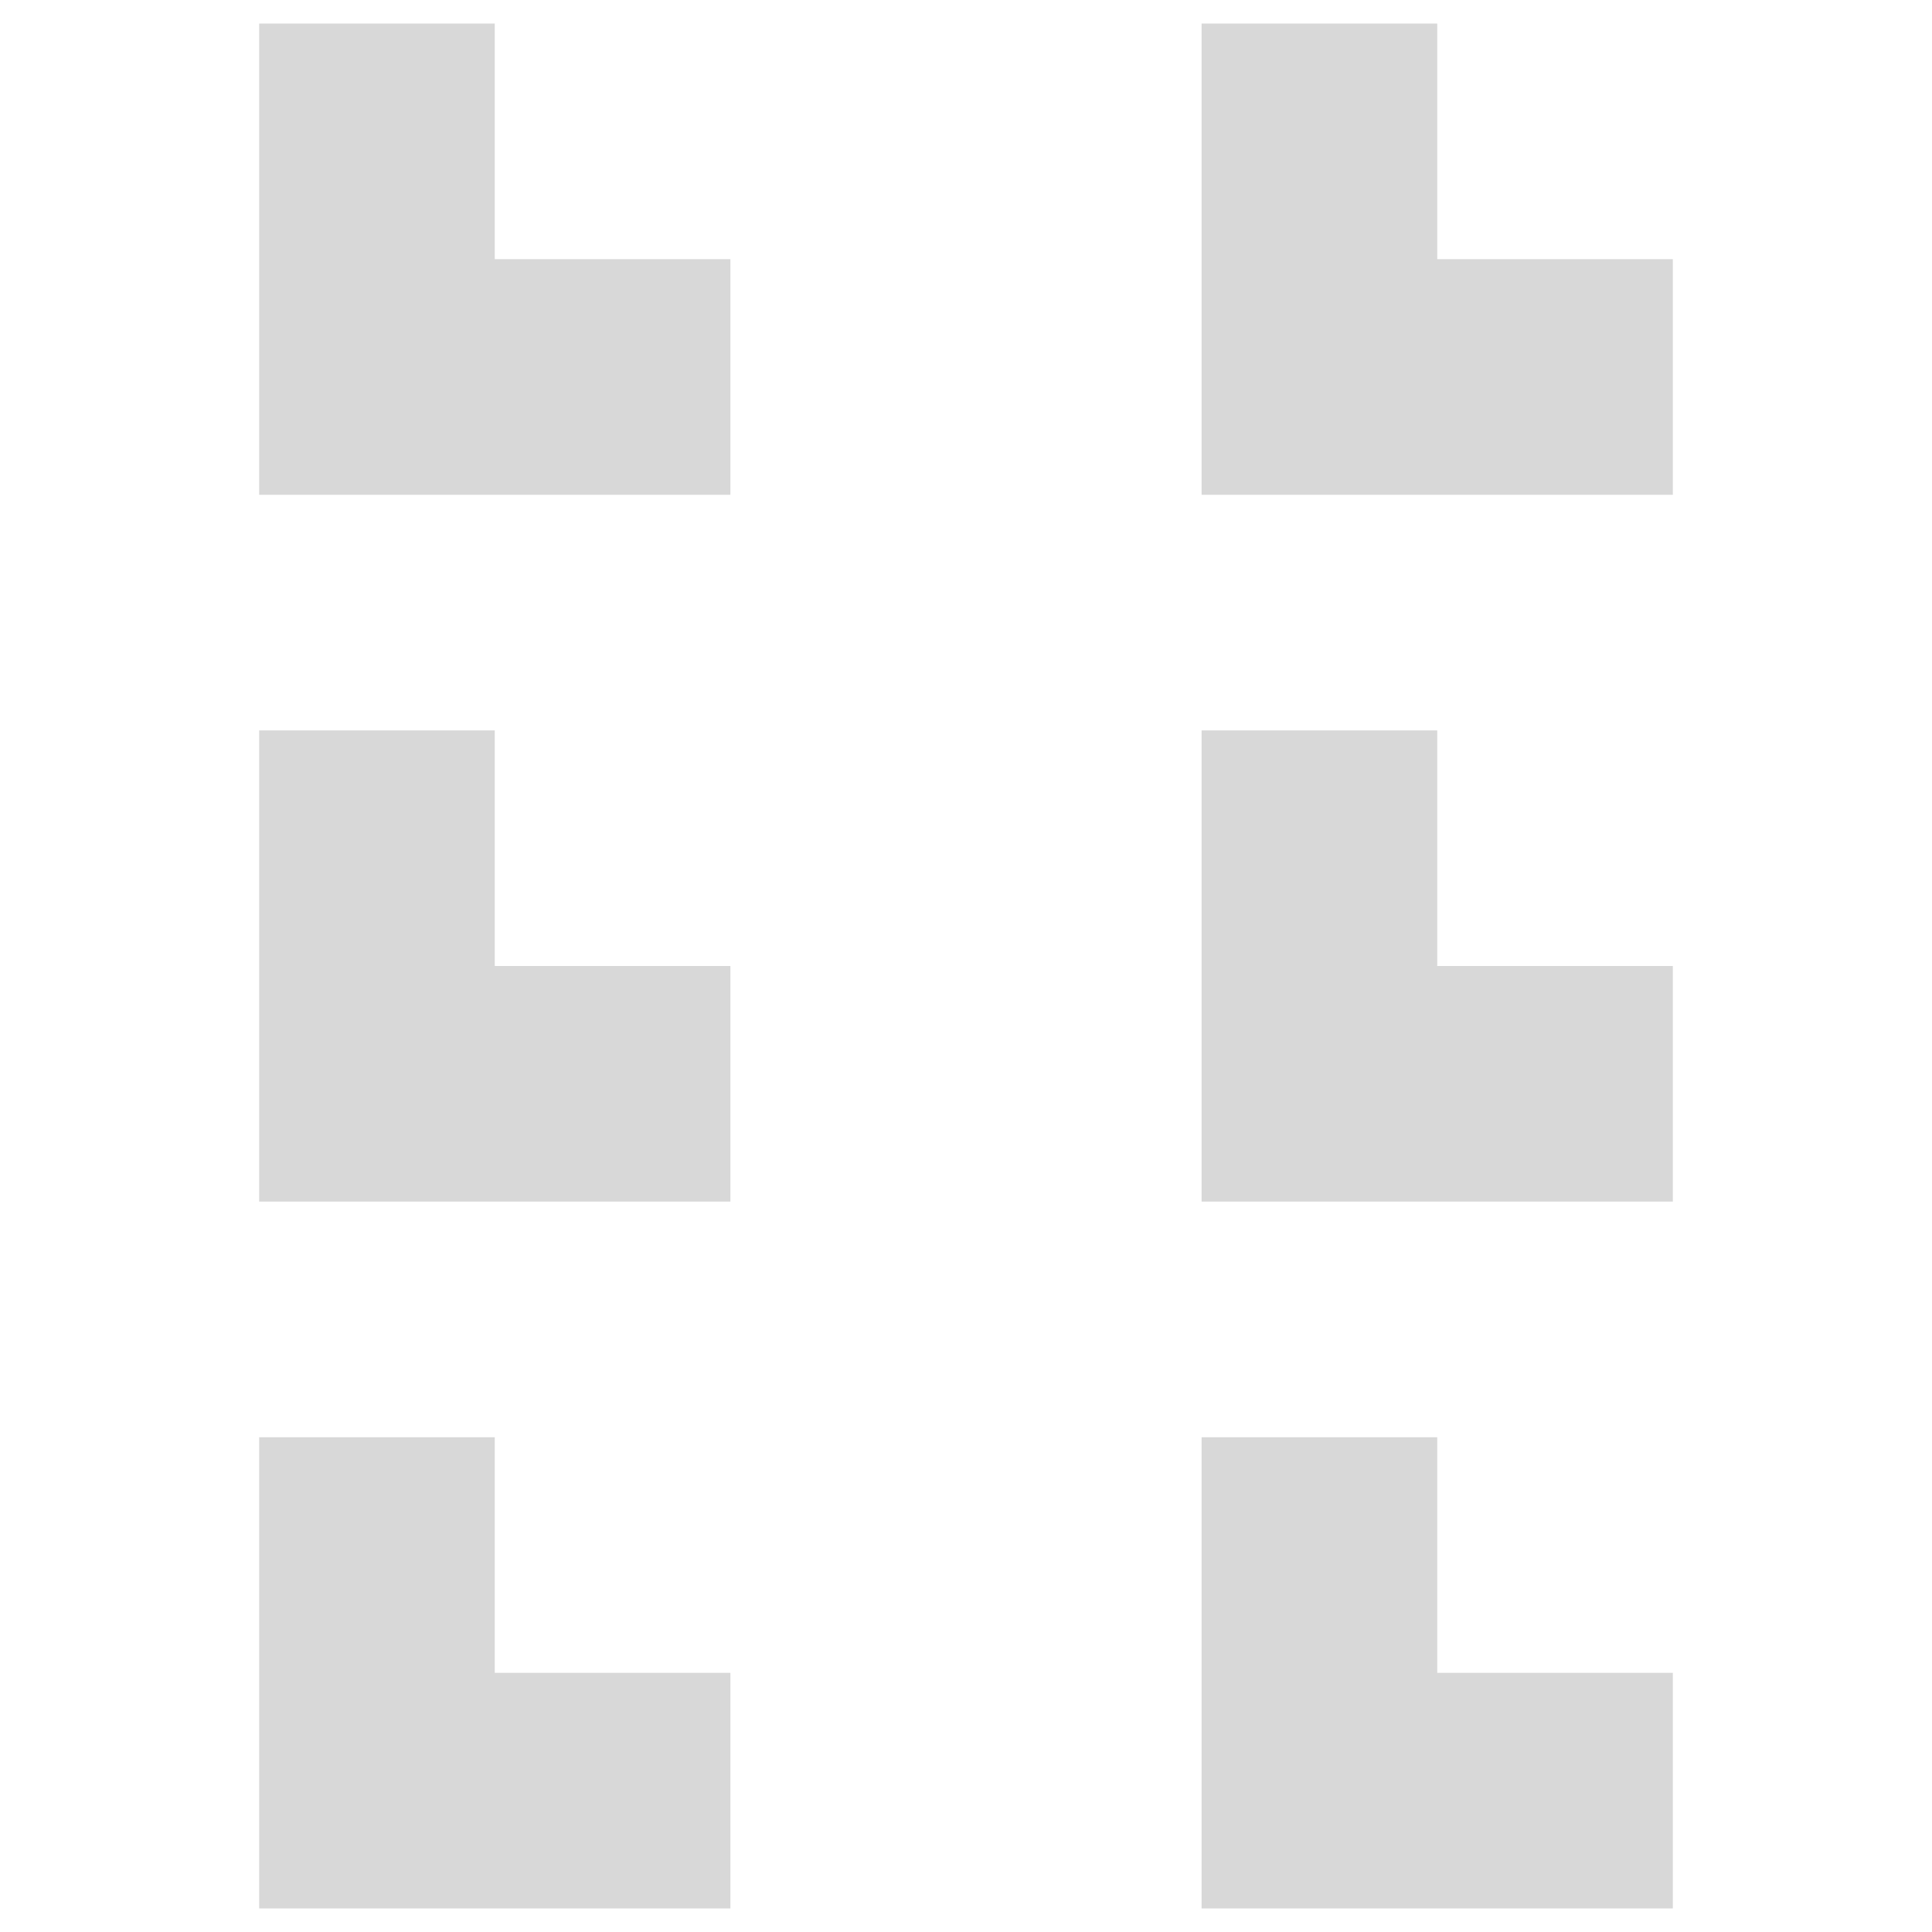 <?xml version="1.0" encoding="utf-8"?>
<svg version="1.1" id="Layer_1" xmlns="http://www.w3.org/2000/svg" xmlns:xlink="http://www.w3.org/1999/xlink" x="0px" y="0px"
	 viewBox="0 0 8.2 8.2" style="enable-background:new 0 0 8.2 8.2;" xml:space="preserve">
	<path style="fill:#D8D8D8;" d="M2.1,0.1h-1v2h2v-1h-1V0.1z M6.1,1.1v-1h-1v2h2v-1H6.1z M2.1,3.1h-1v2h2v-1h-1V3.1z M6.1,3.1h-1v2h2v-1h-1V3.1
		z M2.1,6.1h-1v2h2v-1h-1V6.1z M6.1,6.1h-1v2h2v-1h-1V6.1z"/>
</svg>
